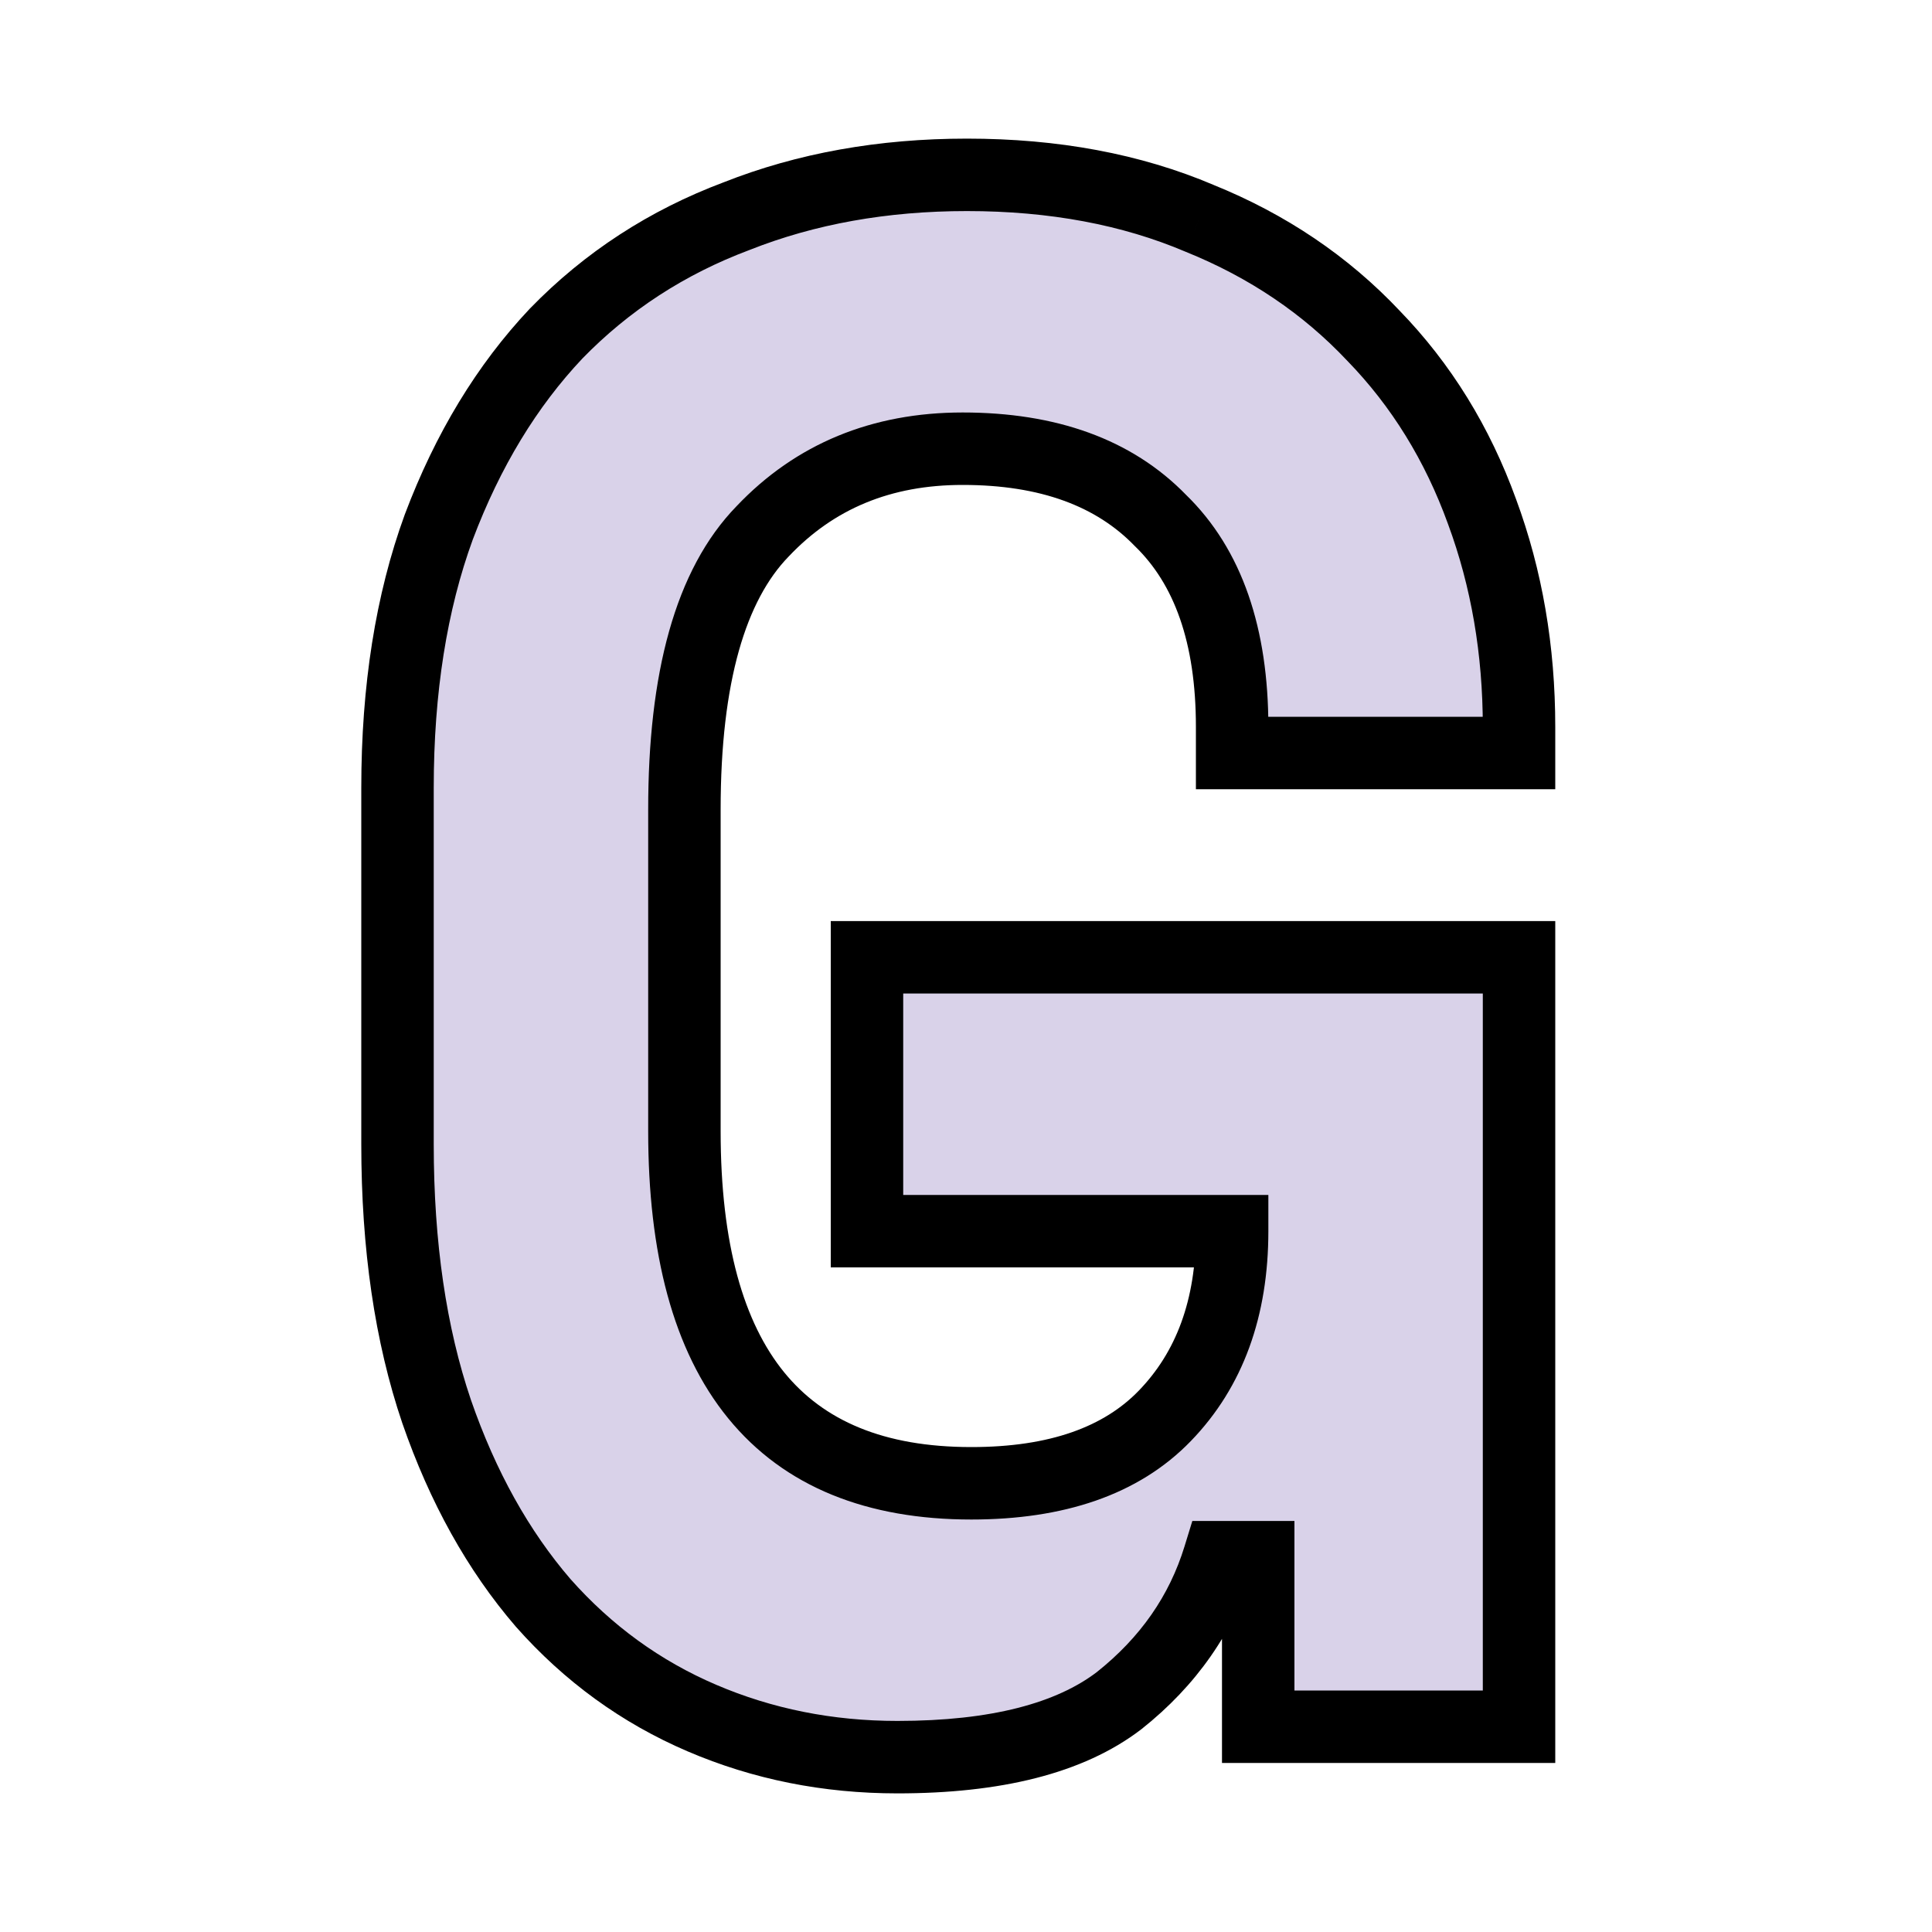 <svg width="160" height="160" viewBox="0 0 160 160" fill="none" xmlns="http://www.w3.org/2000/svg">
<g clip-path="url(#clip0)">
<path d="M71.8 79.28H125.8V143H104.2V128.96H100.96C99.52 133.64 96.76 137.6 92.68 140.84C88.6 143.96 82.48 145.52 74.32 145.52C68.56 145.52 63.16 144.44 58.12 142.28C53.08 140.12 48.7 136.94 44.98 132.74C41.26 128.42 38.32 123.14 36.16 116.9C34 110.54 32.92 103.16 32.92 94.76V65.24C32.92 57.08 34.06 49.88 36.34 43.64C38.74 37.28 41.98 31.94 46.06 27.62C50.26 23.3 55.24 20.06 61 17.9C66.76 15.62 73.12 14.48 80.08 14.48C87.28 14.48 93.7 15.68 99.34 18.08C104.98 20.36 109.78 23.6 113.74 27.8C117.7 31.88 120.7 36.74 122.74 42.38C124.78 47.9 125.8 53.84 125.8 60.2V62.36H102.04V60.2C102.04 52.64 100.06 46.94 96.1 43.1C92.26 39.14 86.8 37.16 79.72 37.16C73 37.16 67.48 39.44 63.16 44C58.84 48.44 56.68 56.12 56.68 67.04V93.68C56.68 113.12 64.6 122.84 80.44 122.84C87.52 122.84 92.86 120.98 96.46 117.26C100.18 113.42 102.04 108.32 102.04 101.96H71.8V79.28Z" fill="#D9D2E9"/>
<path d="M71.8 79.28V76.28H68.8V79.28H71.8ZM125.8 79.28H128.8V76.28H125.8V79.28ZM125.8 143V146H128.8V143H125.8ZM104.2 143H101.2V146H104.2V143ZM104.2 128.96H107.2V125.96H104.2V128.96ZM100.96 128.96V125.96H98.744L98.093 128.078L100.96 128.96ZM92.68 140.84L94.502 143.223L94.524 143.206L94.546 143.189L92.68 140.84ZM58.12 142.28L59.302 139.523L59.302 139.523L58.12 142.28ZM44.98 132.74L42.707 134.698L42.72 134.713L42.734 134.729L44.98 132.74ZM36.16 116.9L33.319 117.865L33.322 117.873L33.325 117.881L36.16 116.9ZM36.34 43.64L33.533 42.581L33.528 42.596L33.522 42.61L36.34 43.64ZM46.06 27.62L43.909 25.529L43.894 25.544L43.879 25.56L46.06 27.62ZM61 17.9L62.053 20.709L62.079 20.699L62.104 20.689L61 17.9ZM99.34 18.08L98.165 20.84L98.19 20.851L98.216 20.861L99.34 18.08ZM113.74 27.8L111.557 29.858L111.572 29.874L111.587 29.889L113.74 27.8ZM122.74 42.38L119.919 43.4L119.922 43.41L119.926 43.42L122.74 42.38ZM125.8 62.36V65.36H128.8V62.36H125.8ZM102.04 62.36H99.04V65.36H102.04V62.36ZM96.1 43.1L93.946 45.188L93.978 45.222L94.012 45.254L96.1 43.1ZM63.16 44L65.31 46.092L65.324 46.078L65.338 46.063L63.16 44ZM96.46 117.26L94.305 115.173L94.304 115.174L96.46 117.26ZM102.04 101.96H105.04V98.96H102.04V101.96ZM71.8 101.96H68.8V104.96H71.8V101.96ZM71.8 82.28H125.8V76.28H71.8V82.28ZM122.8 79.28V143H128.8V79.28H122.8ZM125.8 140H104.2V146H125.8V140ZM107.2 143V128.96H101.2V143H107.2ZM104.2 125.96H100.96V131.96H104.2V125.96ZM98.093 128.078C96.843 132.141 94.452 135.602 90.814 138.491L94.546 143.189C99.068 139.598 102.198 135.139 103.827 129.842L98.093 128.078ZM90.858 138.457C87.529 141.002 82.182 142.52 74.32 142.52V148.52C82.778 148.52 89.671 146.918 94.502 143.223L90.858 138.457ZM74.32 142.52C68.945 142.52 63.95 141.514 59.302 139.523L56.938 145.037C62.37 147.366 68.175 148.52 74.32 148.52V142.52ZM59.302 139.523C54.678 137.541 50.659 134.627 47.226 130.751L42.734 134.729C46.741 139.253 51.482 142.699 56.938 145.037L59.302 139.523ZM47.253 130.782C43.816 126.791 41.05 121.857 38.995 115.919L33.325 117.881C35.59 124.423 38.704 130.049 42.707 134.698L47.253 130.782ZM39.001 115.935C36.969 109.953 35.92 102.911 35.92 94.76H29.92C29.92 103.409 31.031 111.127 33.319 117.865L39.001 115.935ZM35.92 94.76V65.24H29.92V94.76H35.92ZM35.92 65.24C35.92 57.354 37.022 50.514 39.158 44.67L33.522 42.61C31.098 49.246 29.92 56.806 29.92 65.24H35.92ZM39.147 44.699C41.427 38.658 44.47 33.672 48.241 29.68L43.879 25.56C39.49 30.208 36.053 35.902 33.533 42.581L39.147 44.699ZM48.211 29.711C52.096 25.715 56.699 22.717 62.053 20.709L59.947 15.091C53.781 17.403 48.424 20.885 43.909 25.529L48.211 29.711ZM62.104 20.689C67.472 18.565 73.451 17.48 80.08 17.48V11.48C72.788 11.48 66.048 12.675 59.896 15.111L62.104 20.689ZM80.08 17.48C86.946 17.48 92.956 18.624 98.165 20.84L100.515 15.319C94.444 12.736 87.614 11.48 80.08 11.48V17.48ZM98.216 20.861C103.477 22.988 107.91 25.989 111.557 29.858L115.923 25.742C111.65 21.211 106.483 17.732 100.464 15.299L98.216 20.861ZM111.587 29.889C115.235 33.648 118.015 38.138 119.919 43.4L125.561 41.36C123.385 35.342 120.165 30.112 115.893 25.711L111.587 29.889ZM119.926 43.42C121.833 48.581 122.8 54.166 122.8 60.2H128.8C128.8 53.514 127.727 47.219 125.554 41.34L119.926 43.42ZM122.8 60.2V62.36H128.8V60.2H122.8ZM125.8 59.36H102.04V65.36H125.8V59.36ZM105.04 62.36V60.2H99.04V62.36H105.04ZM105.04 60.2C105.04 52.138 102.921 45.535 98.188 40.946L94.012 45.254C97.199 48.345 99.04 53.142 99.04 60.2H105.04ZM98.254 41.012C93.7 36.315 87.37 34.16 79.72 34.16V40.16C86.23 40.16 90.82 41.965 93.946 45.188L98.254 41.012ZM79.72 34.16C72.24 34.16 65.911 36.734 60.982 41.937L65.338 46.063C69.049 42.146 73.76 40.16 79.72 40.16V34.16ZM61.01 41.908C55.855 47.205 53.68 55.886 53.68 67.04H59.68C59.68 56.354 61.825 49.675 65.31 46.092L61.01 41.908ZM53.68 67.04V93.68H59.68V67.04H53.68ZM53.68 93.68C53.68 103.73 55.715 111.825 60.294 117.445C64.969 123.183 71.877 125.84 80.44 125.84V119.84C73.163 119.84 68.191 117.637 64.946 113.655C61.605 109.555 59.68 103.07 59.68 93.68H53.68ZM80.44 125.84C88.025 125.84 94.268 123.839 98.616 119.346L94.304 115.174C91.452 118.121 87.015 119.84 80.44 119.84V125.84ZM98.615 119.347C102.978 114.844 105.04 108.941 105.04 101.96H99.04C99.04 107.699 97.382 111.996 94.305 115.173L98.615 119.347ZM102.04 98.96H71.8V104.96H102.04V98.96ZM74.8 101.96V79.28H68.8V101.96H74.8Z" fill="black"/>
</g>
<defs>
<clipPath id="clip0">
<rect width="160" height="160" fill="white"/>
</clipPath>
</defs>
</svg>
